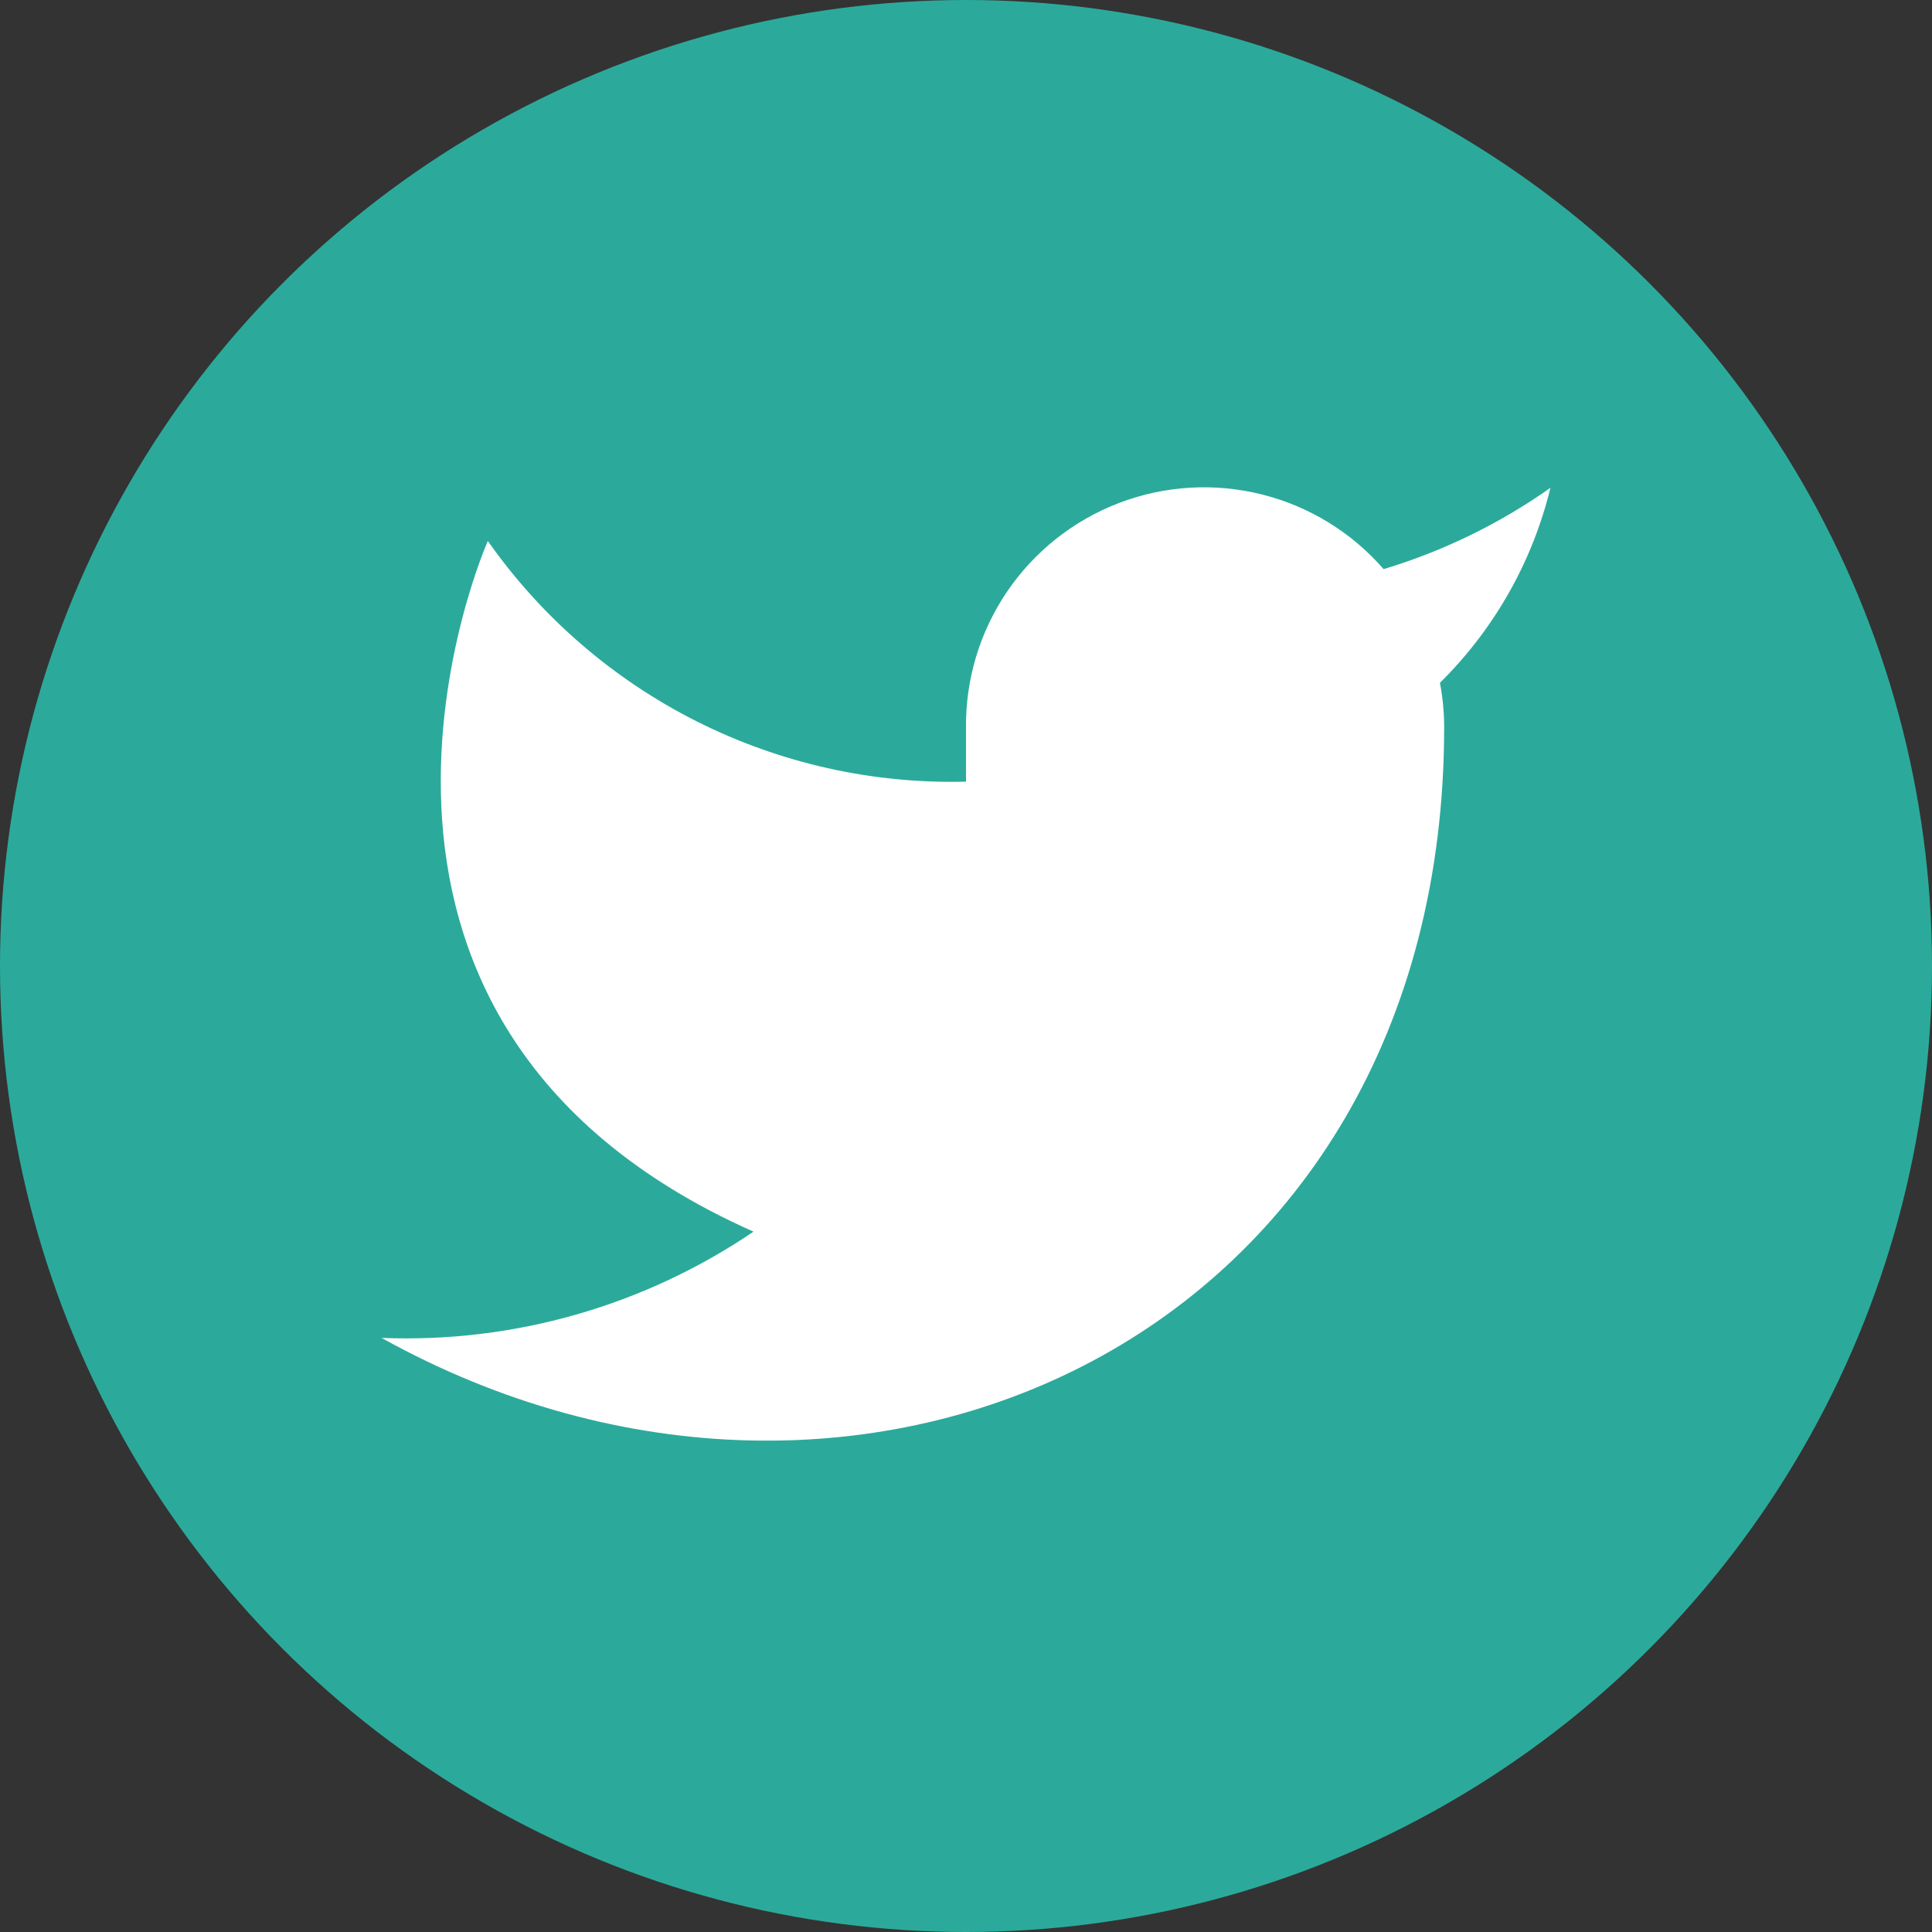 <svg width="66" height="66" viewBox="0 0 66 66" fill="none" xmlns="http://www.w3.org/2000/svg">
<rect x="0" y="0" width="66" height="66" fill="#333333" stroke="none"/>
<circle cx="33" cy="33" r="33" fill="#2BAA9B"/>
<path d="M52.965 16.665C51.227 17.891 49.303 18.829 47.266 19.442C46.173 18.185 44.72 17.294 43.104 16.89C41.488 16.486 39.787 16.587 38.231 17.181C36.675 17.775 35.339 18.833 34.403 20.211C33.468 21.589 32.978 23.221 33 24.887V26.702C29.811 26.785 26.65 26.077 23.8 24.643C20.95 23.208 18.499 21.091 16.665 18.48C16.665 18.48 9.405 34.815 25.74 42.075C22.002 44.612 17.549 45.885 13.035 45.705C29.37 54.78 49.335 45.705 49.335 24.832C49.334 24.327 49.285 23.823 49.19 23.326C51.042 21.499 52.35 19.193 52.965 16.665Z" fill="white"/>
</svg>
